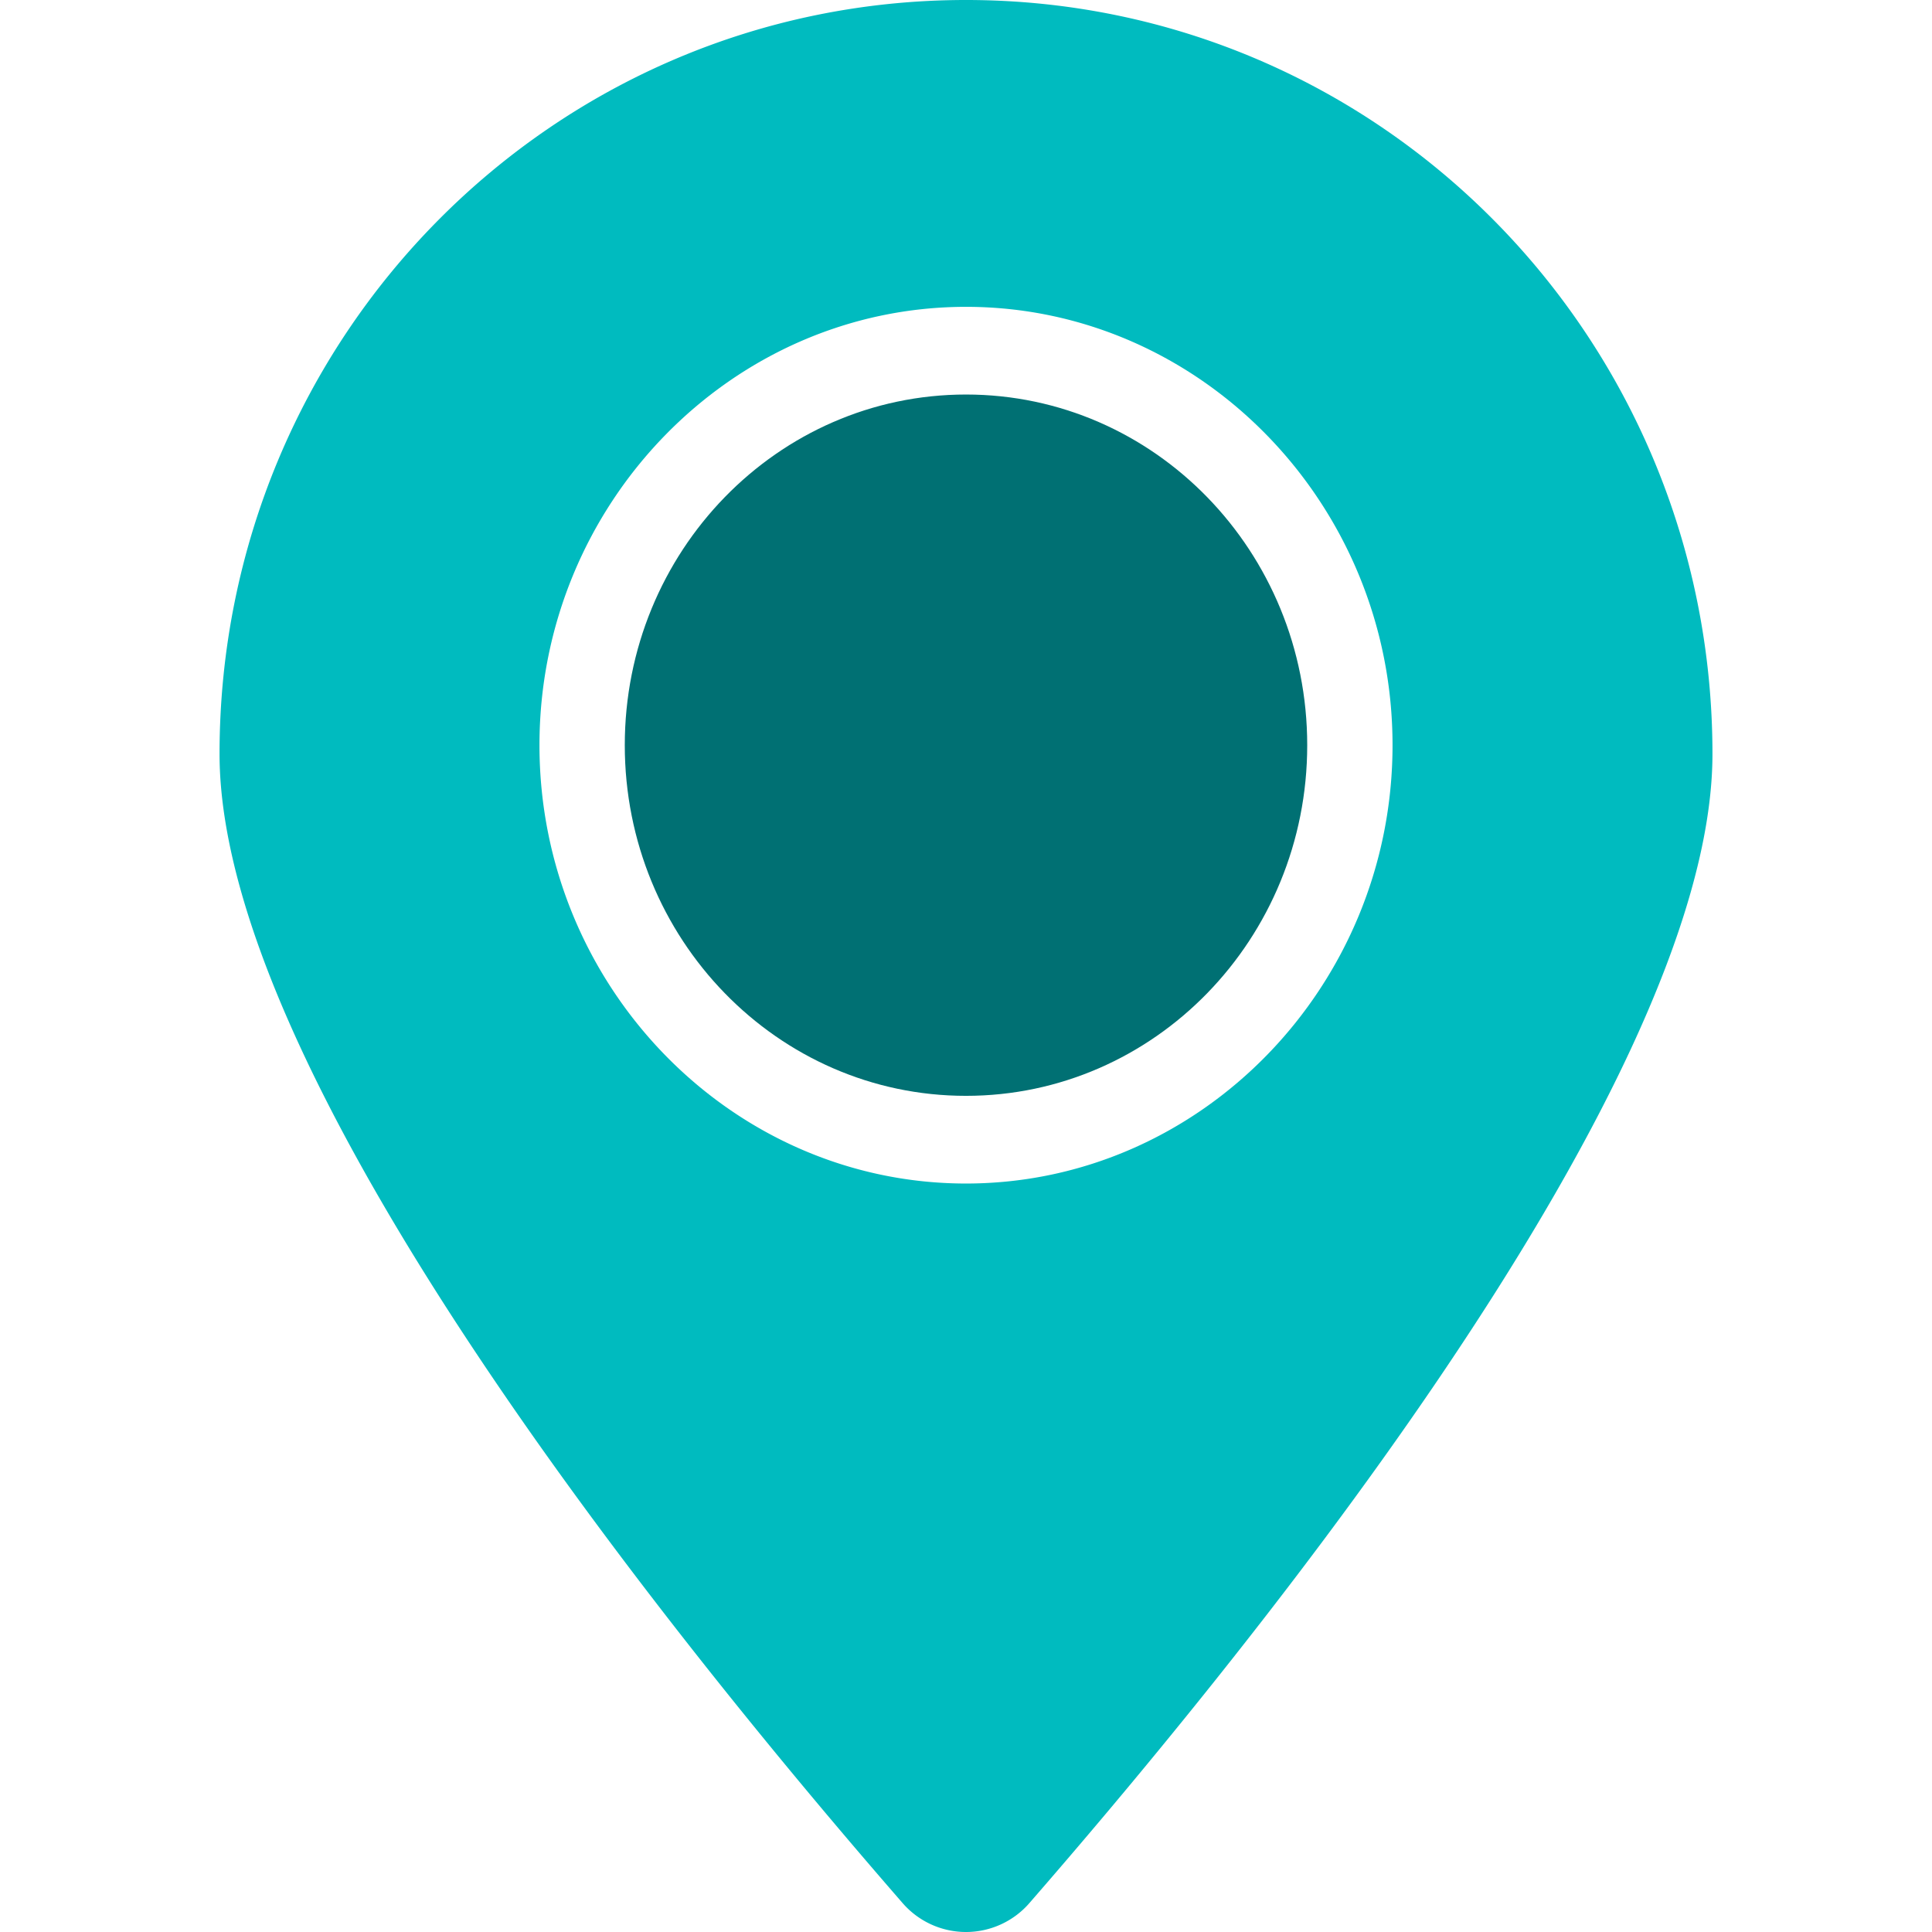 <svg width="44" height="44" viewBox="0 0 44 44" fill="none" xmlns="http://www.w3.org/2000/svg">
  <path
    d="M22 24.957c4.292 0 7.771-3.575 7.771-7.986 0-4.41-3.479-7.986-7.771-7.986s-7.771 3.575-7.771 7.986c0 4.41 3.479 7.986 7.77 7.986z"
    fill="#007073"/>
  <path
    d="M22 0C12.577 0 5 7.687 5 17.17c0 7.787 11.463 21.464 15.543 26.156a1.912 1.912 0 0 0 2.914 0C27.537 38.634 39 24.957 39 17.171 39 7.687 31.423 0 22 0zm0 26.954c-5.343 0-9.714-4.492-9.714-9.983 0-5.49 4.371-9.983 9.714-9.983s9.714 4.492 9.714 9.983c0 5.49-4.371 9.983-9.714 9.983z"
    fill="#00BBBF"/>
</svg>
